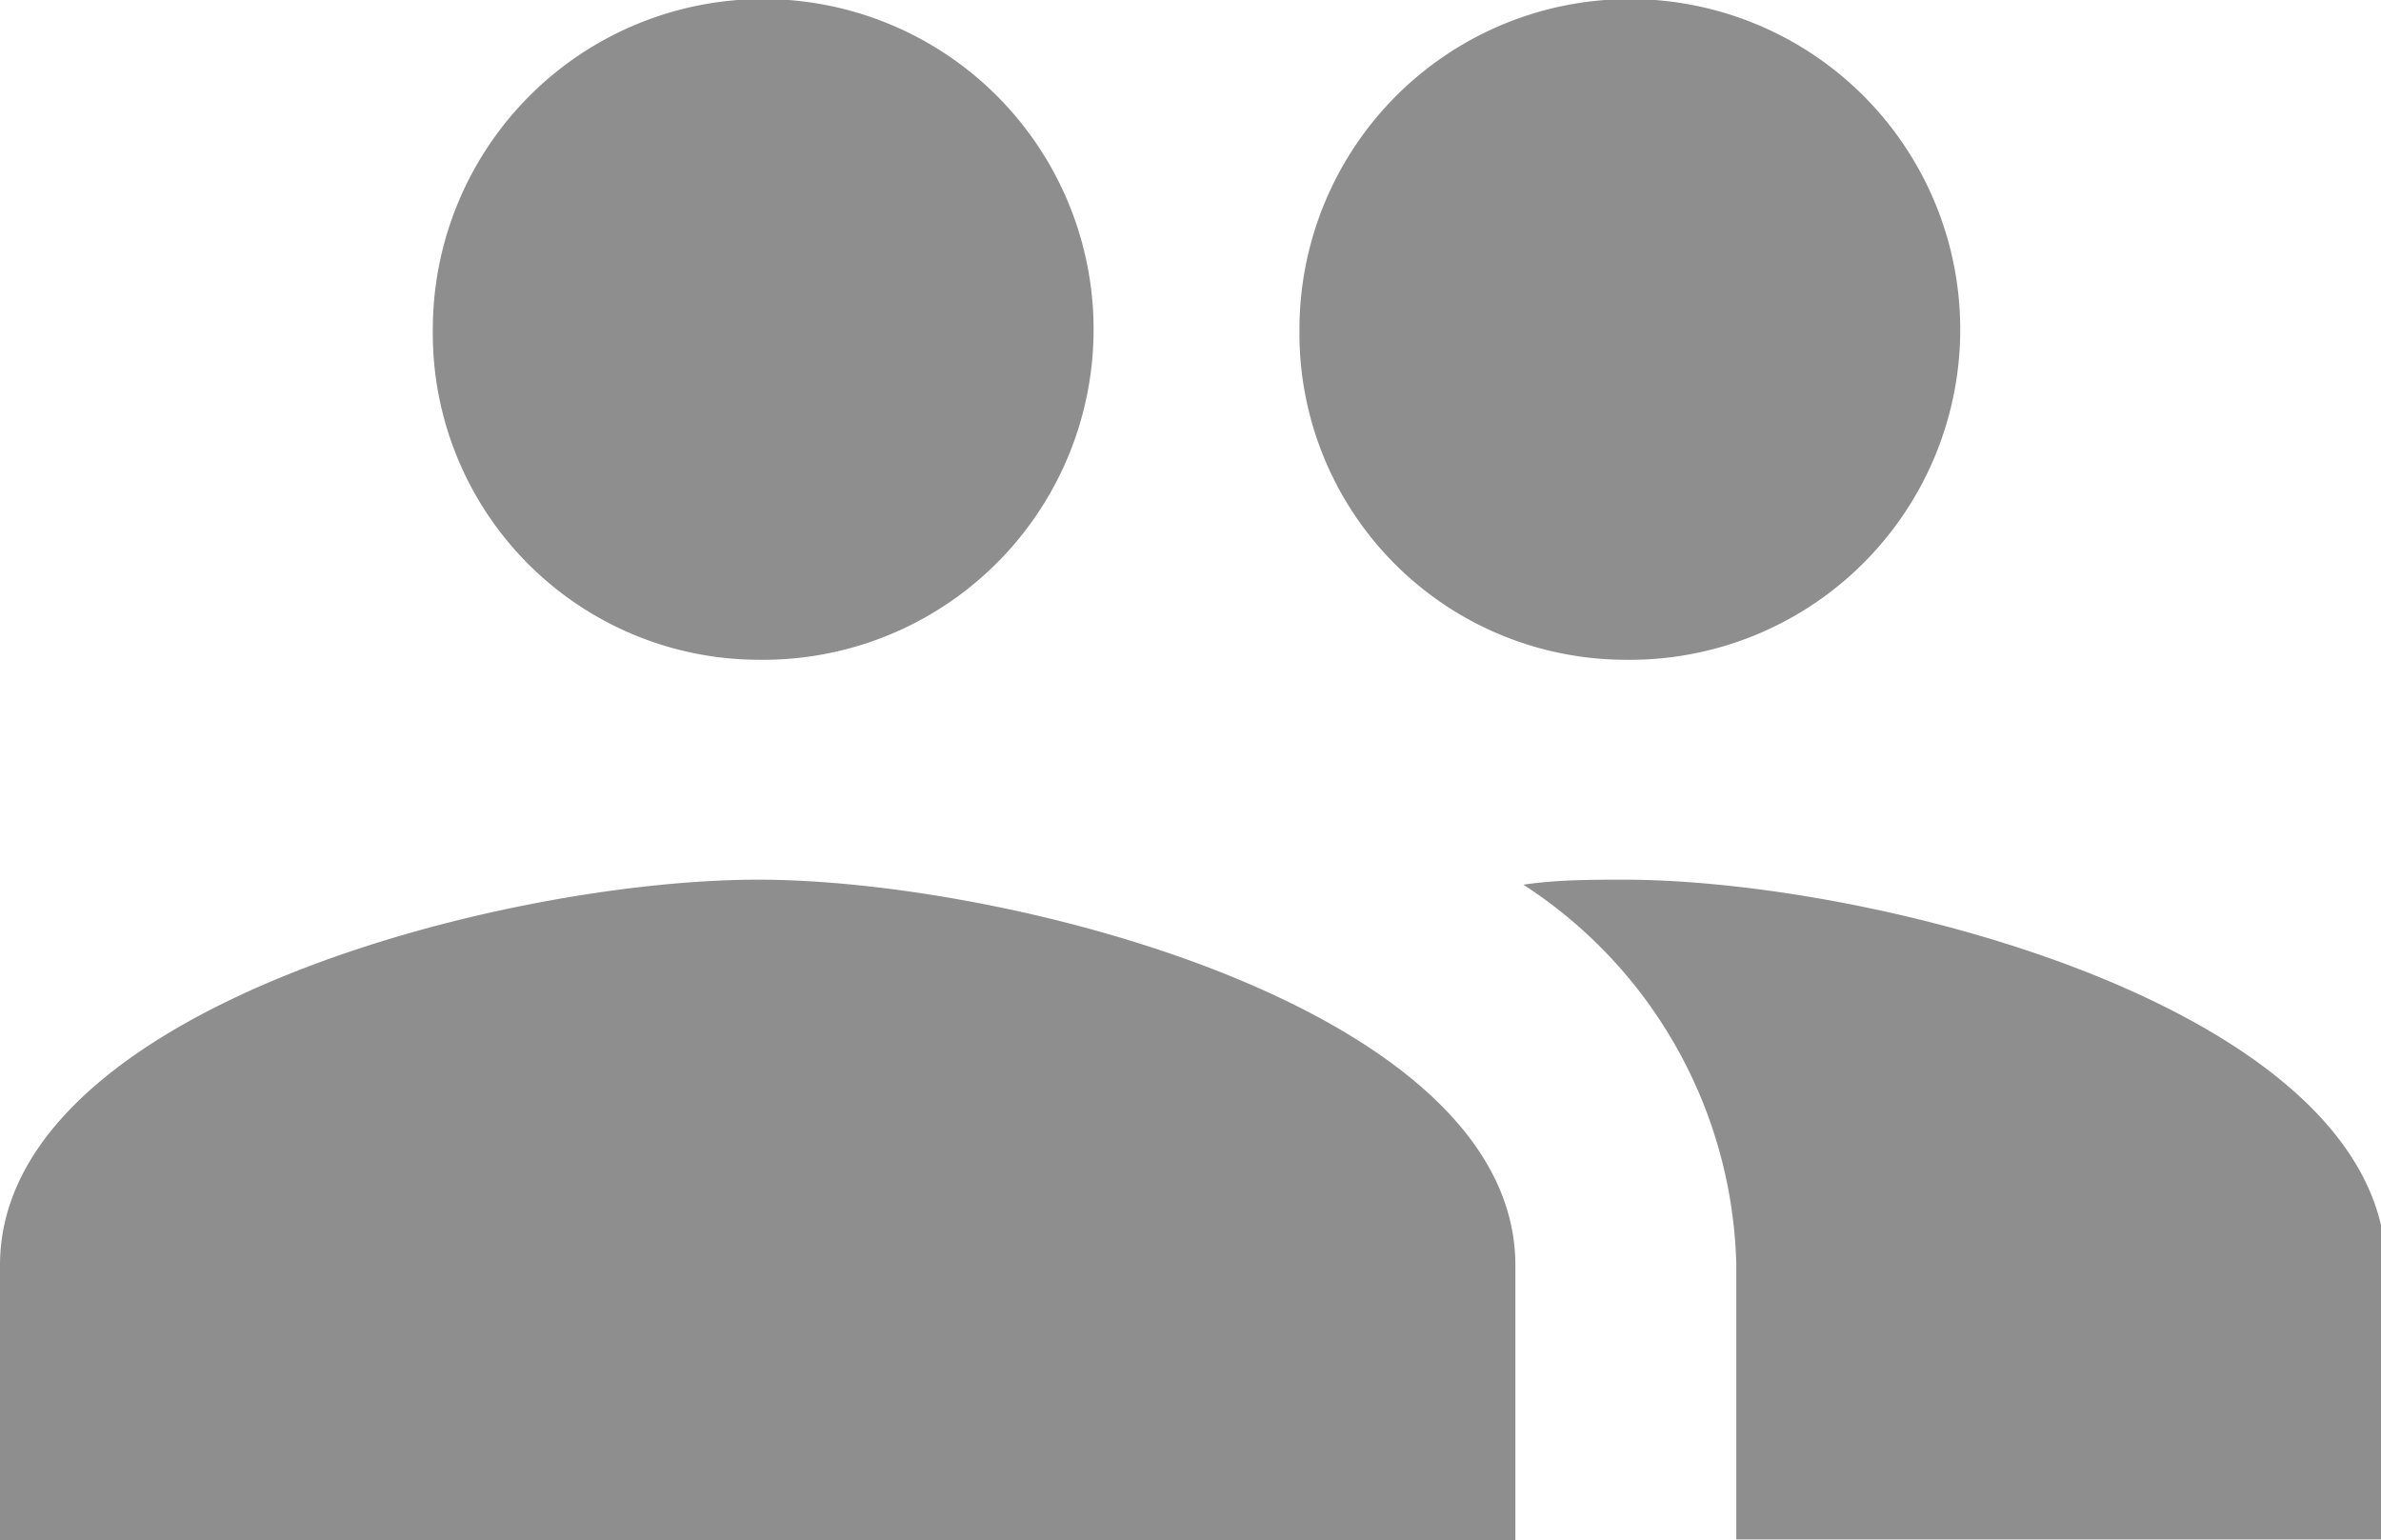 <svg id="Layer_2" data-name="Layer 2" xmlns="http://www.w3.org/2000/svg" viewBox="0 0 23.71 15.34"><defs><style>.cls-1{fill:#8d8e8d;}</style></defs><title>icon_builder_13x13 [Recovered]</title><path class="cls-1" d="M16.17,11.66a3.29,3.29,0,1,0-3.23-3.29A3.25,3.25,0,0,0,16.17,11.66Zm-8.62,0A3.29,3.29,0,1,0,4.31,8.37,3.25,3.25,0,0,0,7.55,11.66Zm0,2.19C5,13.85,0,15.14,0,17.69v2.74H15.09V17.69C15.09,15.14,10.06,13.85,7.55,13.85Zm8.62,0c-0.31,0-.67,0-1,0.05a4.64,4.64,0,0,1,2.12,3.78v2.74h6.47V17.69C23.71,15.14,18.68,13.85,16.17,13.85Z" transform="translate(0 -5.09)"/></svg>